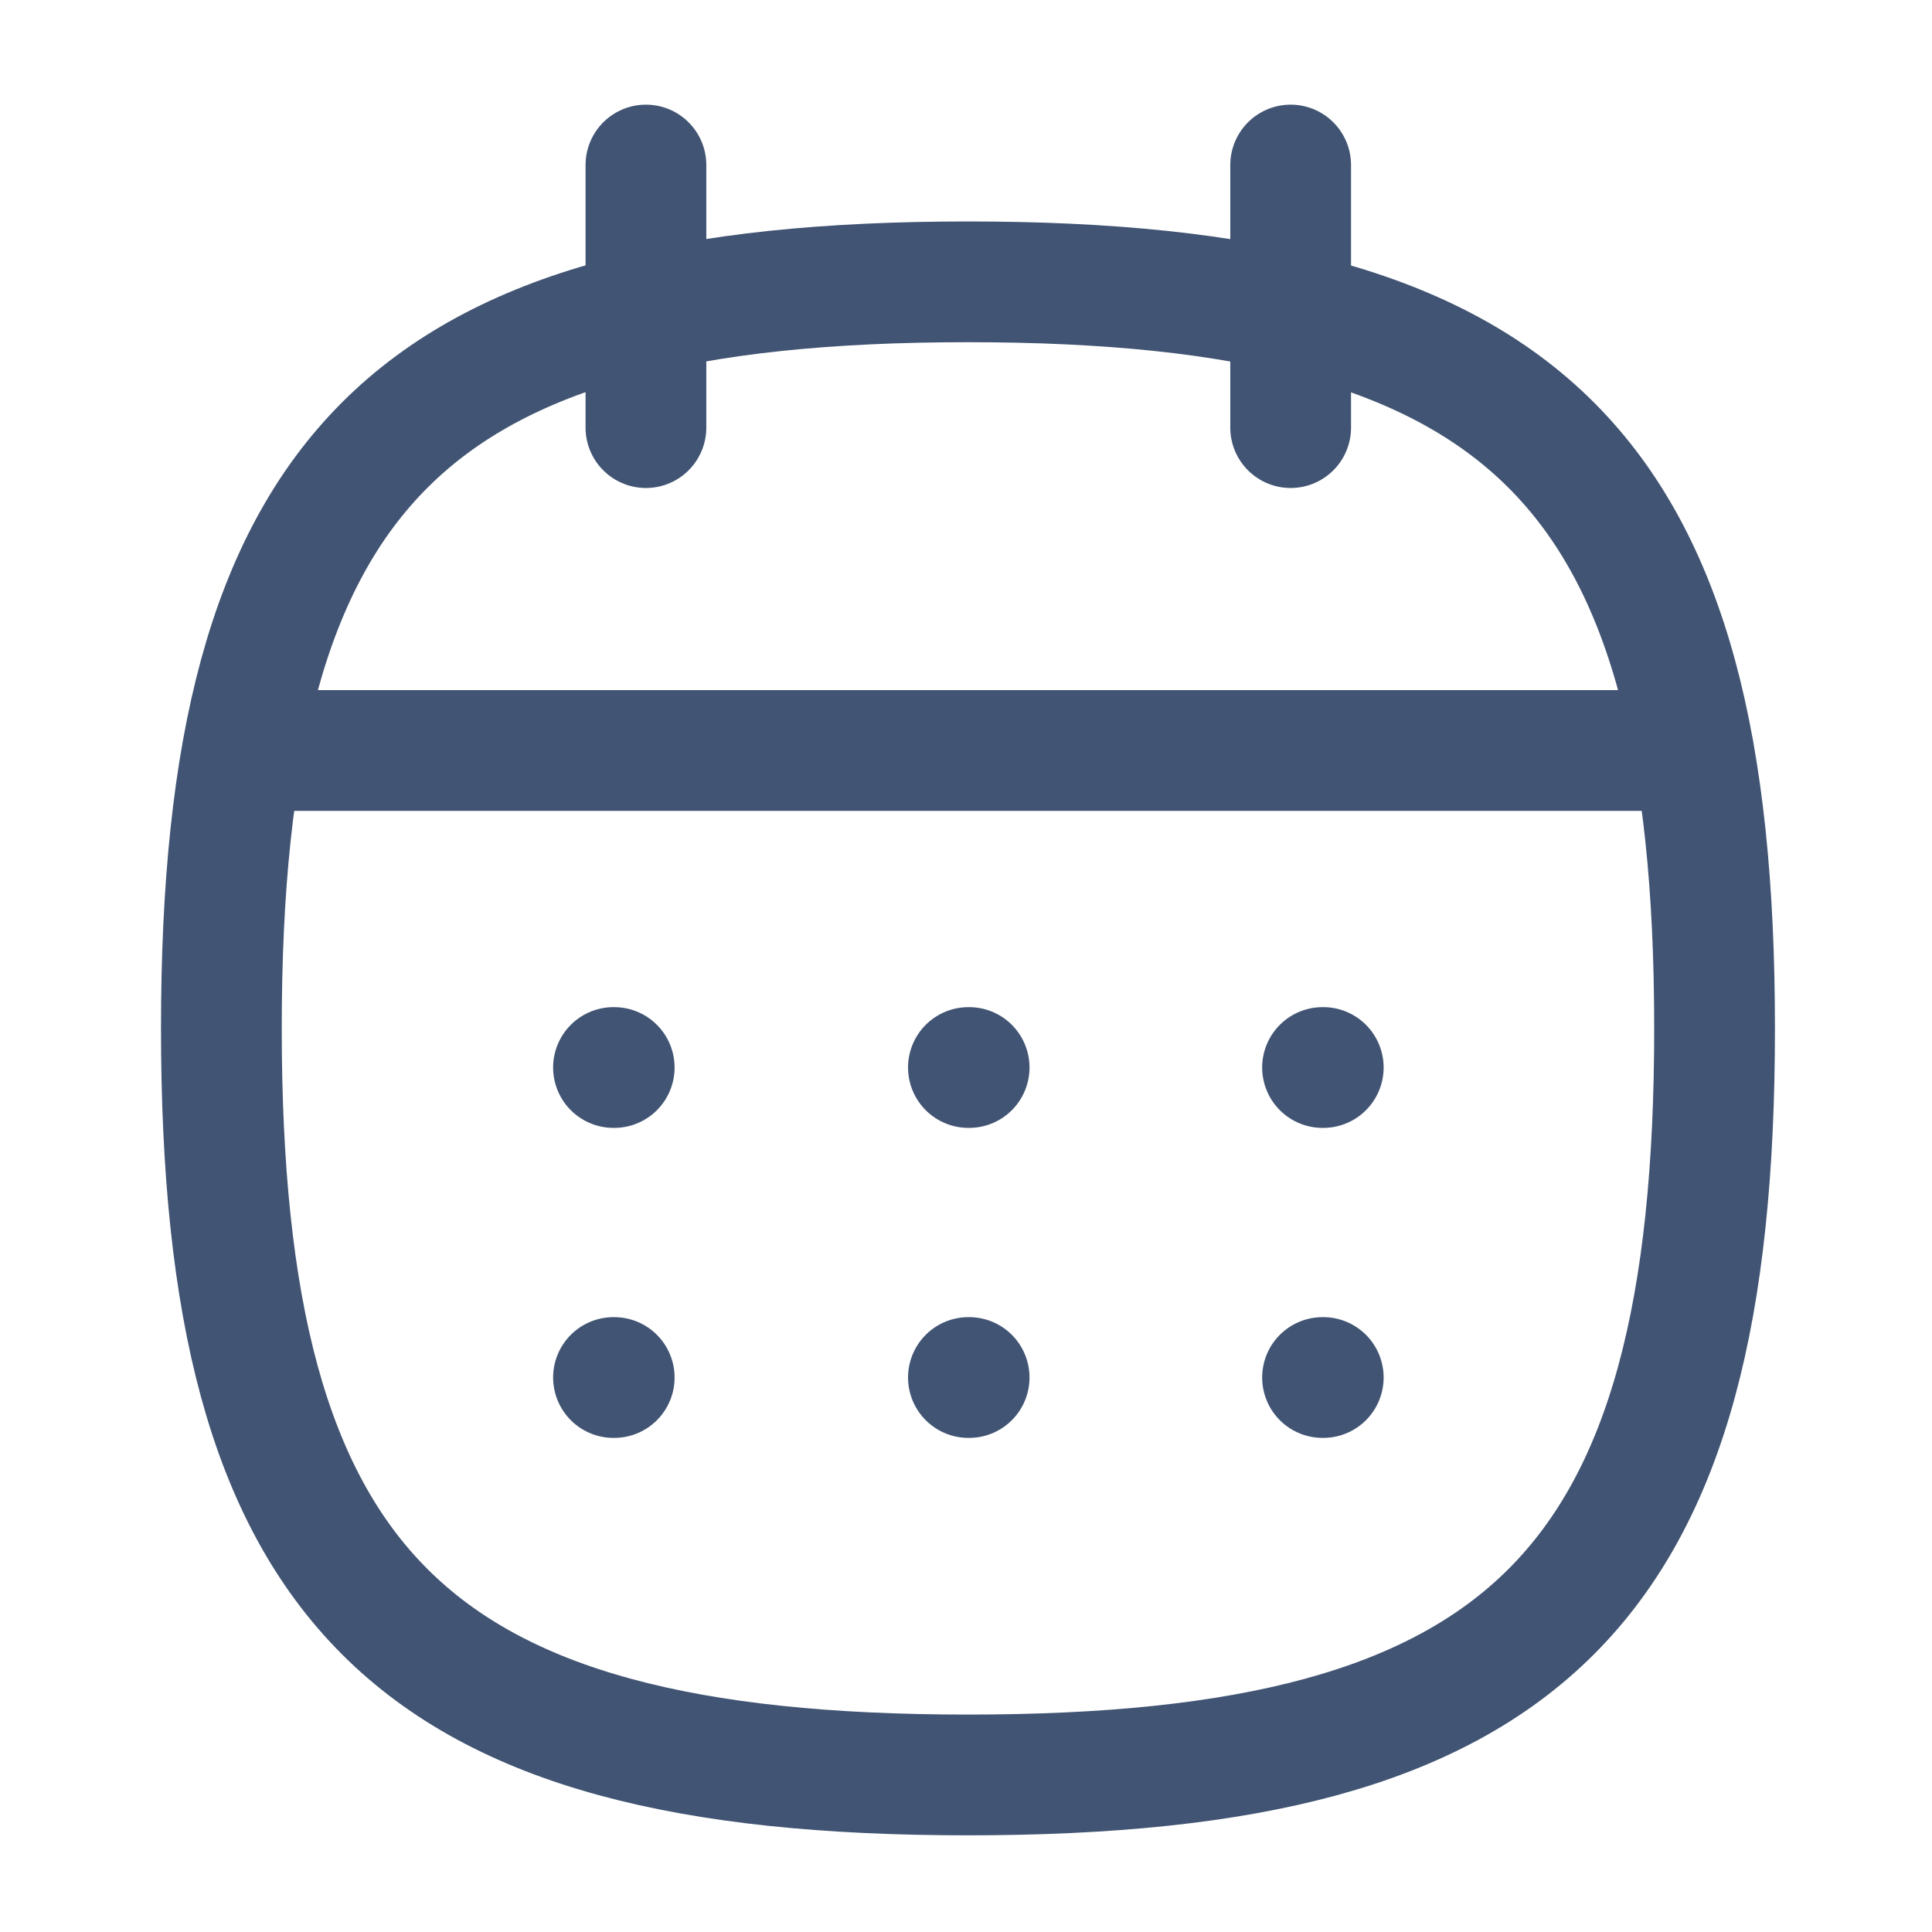 <svg width="24" height="24" viewBox="0 0 24 24" fill="none" xmlns="http://www.w3.org/2000/svg">
<path fill-rule="evenodd" clip-rule="evenodd" d="M2.75 12.775C2.75 5.819 5.069 3.501 12.024 3.501C18.98 3.501 21.299 5.819 21.299 12.775C21.299 19.731 18.98 22.049 12.024 22.049C5.069 22.049 2.75 19.731 2.75 12.775Z" stroke="#415473" stroke-width="1.5" stroke-linecap="round" stroke-linejoin="round"/>
<path d="M3.025 9.323H21.033" stroke="#415473" stroke-width="1.5" stroke-linecap="round" stroke-linejoin="round"/>
<path d="M16.429 13.261H16.438" stroke="#415473" stroke-width="1.5" stroke-linecap="round" stroke-linejoin="round"/>
<path d="M12.03 13.261H12.039" stroke="#415473" stroke-width="1.5" stroke-linecap="round" stroke-linejoin="round"/>
<path d="M7.621 13.261H7.63" stroke="#415473" stroke-width="1.5" stroke-linecap="round" stroke-linejoin="round"/>
<path d="M16.429 17.112H16.438" stroke="#415473" stroke-width="1.5" stroke-linecap="round" stroke-linejoin="round"/>
<path d="M12.03 17.112H12.039" stroke="#415473" stroke-width="1.5" stroke-linecap="round" stroke-linejoin="round"/>
<path d="M7.621 17.112H7.63" stroke="#415473" stroke-width="1.5" stroke-linecap="round" stroke-linejoin="round"/>
<path d="M16.033 2.05V5.312" stroke="#415473" stroke-width="1.5" stroke-linecap="round" stroke-linejoin="round"/>
<path d="M8.024 2.05V5.312" stroke="#415473" stroke-width="1.5" stroke-linecap="round" stroke-linejoin="round"/>
</svg>
